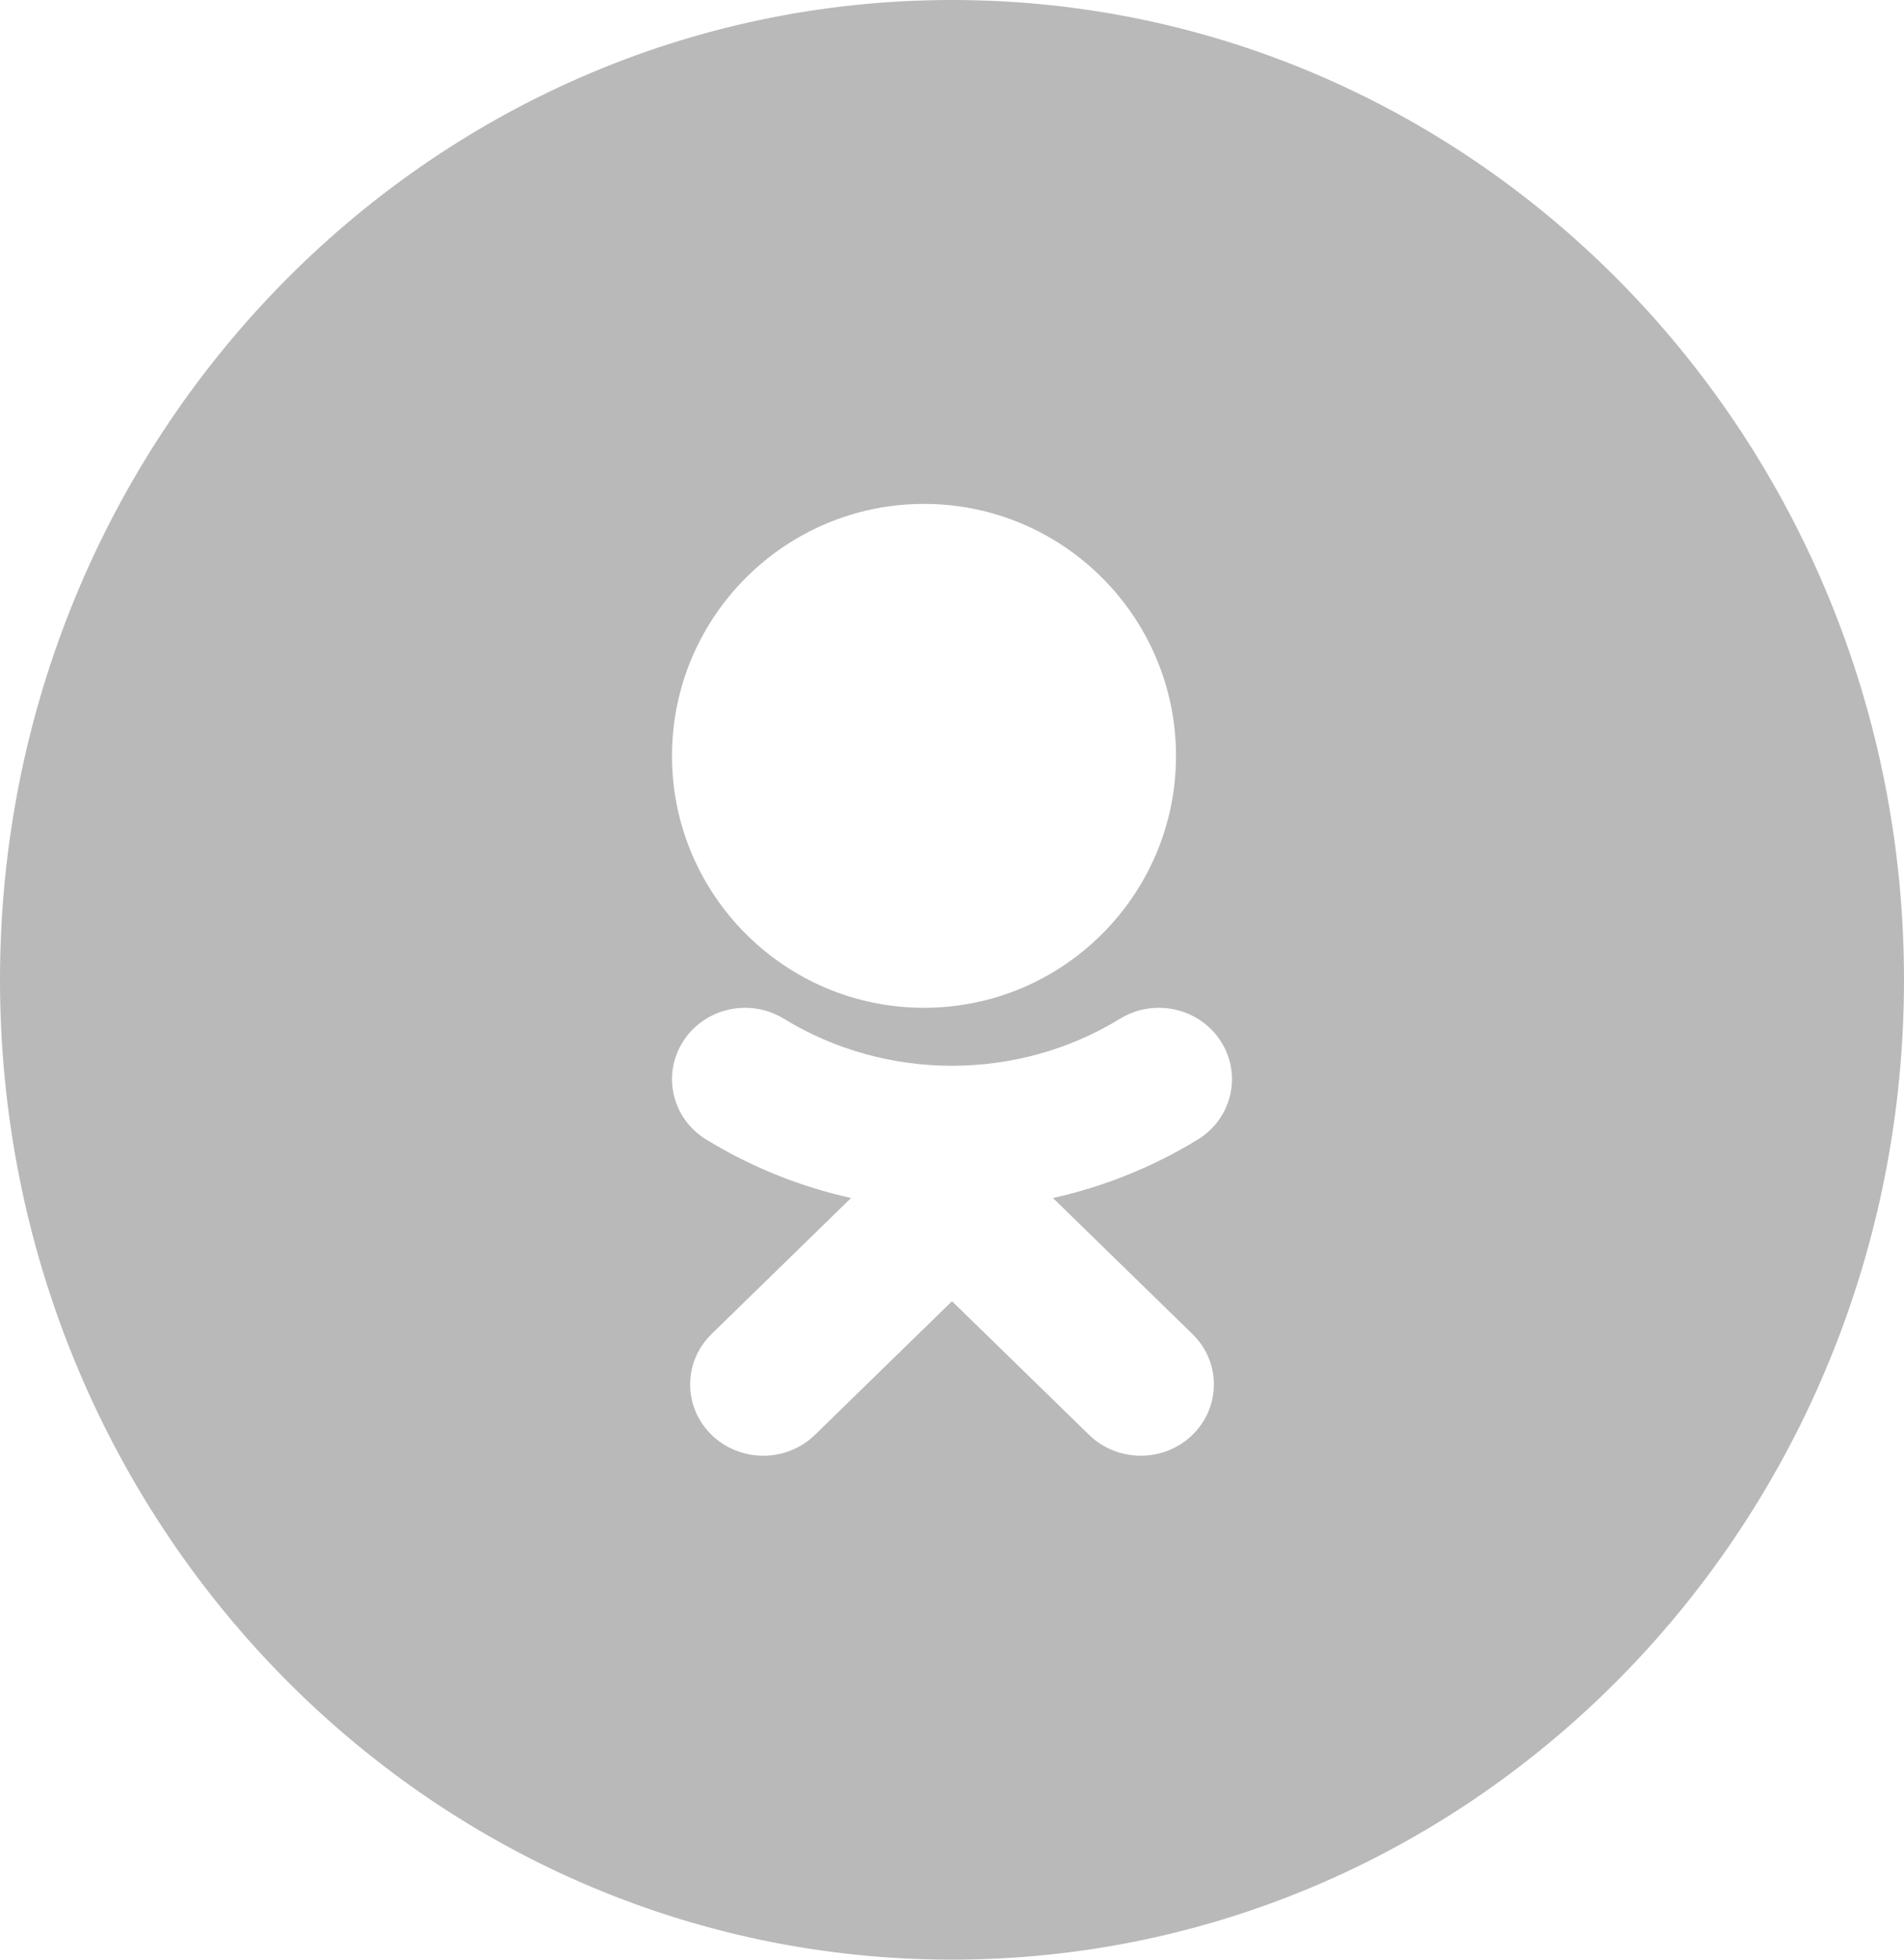 <svg width="34" height="35" viewBox="0 0 34 35" fill="none" xmlns="http://www.w3.org/2000/svg">
<path fill-rule="evenodd" clip-rule="evenodd" d="M0 17.5C0 7.835 7.611 0 17 0C26.389 0 34 7.835 34 17.5C34 27.165 26.389 35 17 35C7.611 35 0 27.165 0 17.5ZM16.5 18C18.982 18 21 15.982 21 13.501C21 11.019 18.982 9 16.5 9C14.018 9 12 11.019 12 13.501C12 15.982 14.018 18 16.5 18ZM21.39 20.352C20.584 20.846 19.71 21.195 18.803 21.397L21.294 23.827C21.804 24.323 21.804 25.13 21.294 25.627C20.784 26.124 19.958 26.124 19.448 25.627L17 23.24L14.553 25.627C14.298 25.875 13.963 26 13.629 26C13.295 26 12.961 25.875 12.706 25.627C12.197 25.13 12.197 24.324 12.706 23.827L15.197 21.397C14.29 21.195 13.415 20.845 12.61 20.352C12 19.977 11.817 19.192 12.201 18.596C12.584 18 13.39 17.821 14 18.196C15.824 19.315 18.174 19.315 19.999 18.196C20.61 17.821 21.415 18 21.799 18.596C22.183 19.191 22 19.977 21.39 20.352Z" fill="#B9B9B9"/>
</svg>
